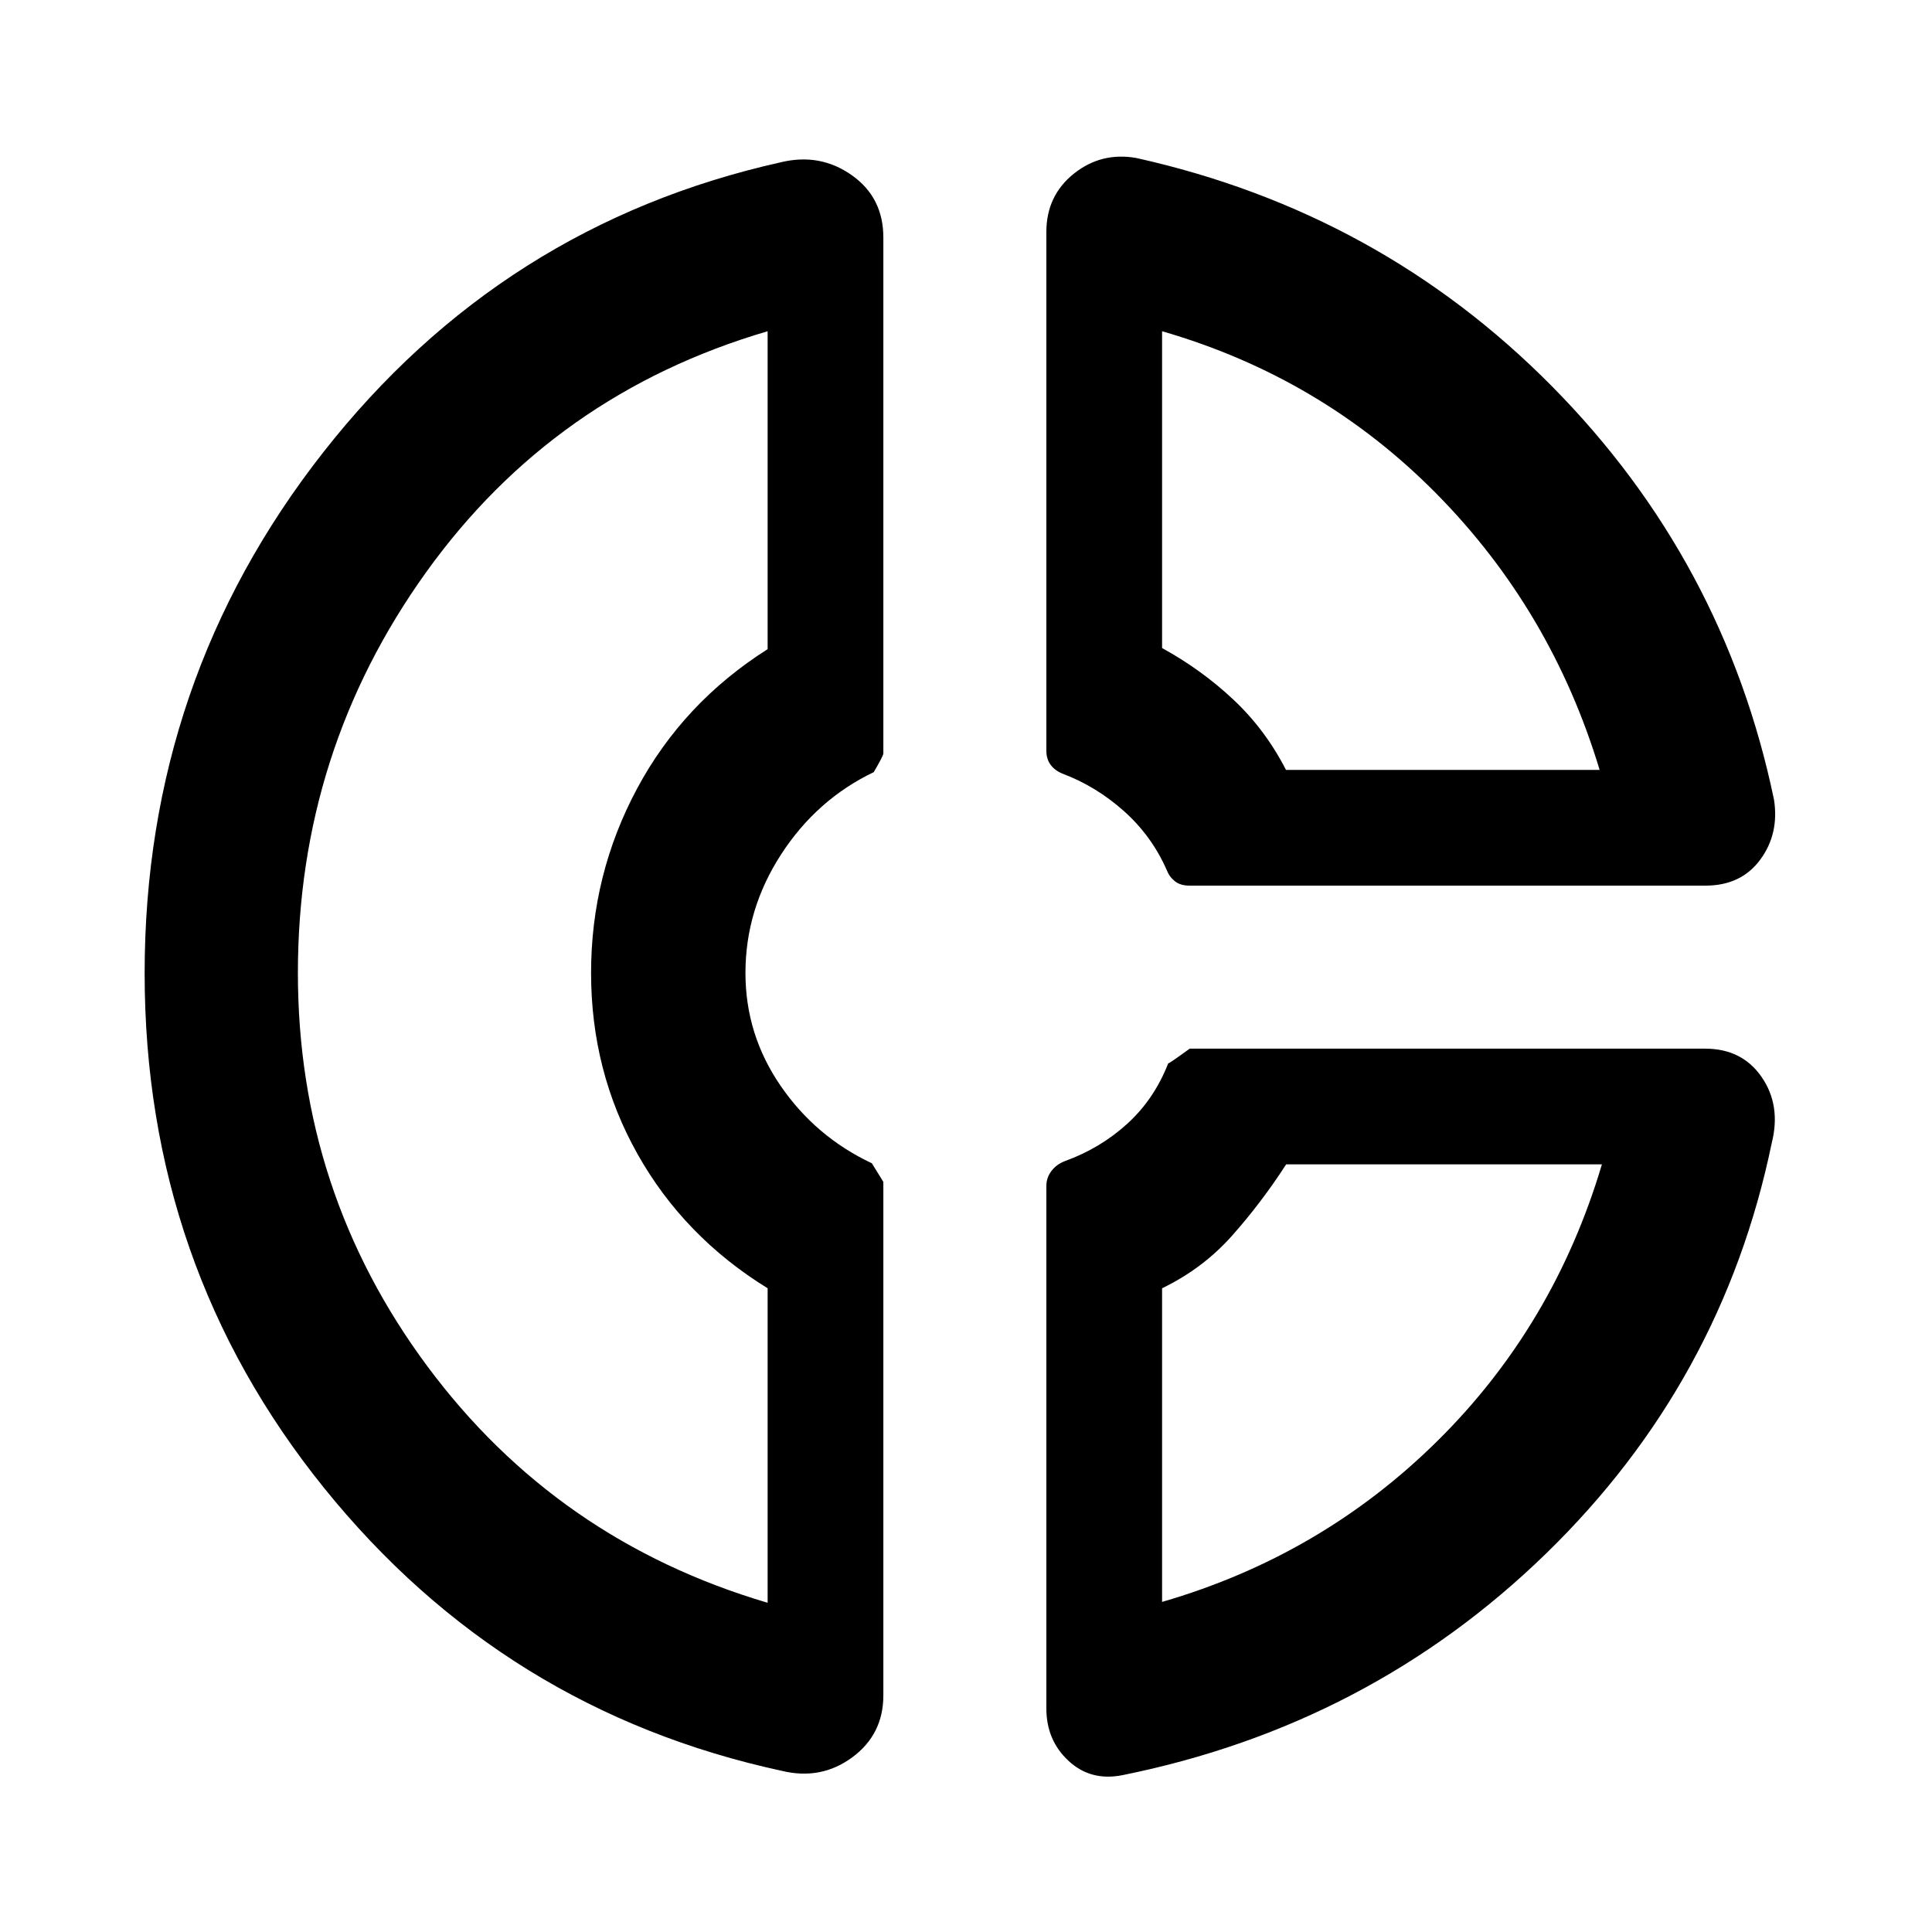 <svg xmlns="http://www.w3.org/2000/svg" height="48" viewBox="0 -960 960 960" width="48"><path d="M519.93-844.72q0-18.03 13.61-28.94t31.07-7.84q121.06 26.96 206.6 113.49 85.53 86.53 110.29 205.4 2.63 16.96-6.88 29.82t-27.21 12.86H591.08q-4.56 0-7.3-2.2-2.74-2.19-4.02-5.5-7.43-16.98-21.29-29.34t-30.65-18.66q-3.75-1.57-5.82-4.41-2.07-2.85-2.07-6.9v-257.78Zm57.5 49.31v157.42q19.59 10.75 35.45 25.64 15.86 14.89 26.12 34.92h155.85q-23.94-79.31-81.02-137.18-57.09-57.87-136.4-80.8ZM388.56-80.06q-138.19-29.9-227.44-140.47Q71.87-331.11 71.87-476.4q0-145.69 88.75-258.85Q249.37-848.41 388-879.37q19.46-4.7 35.2 6.39 15.73 11.09 15.73 30.98v256.36q0 1.19-4.78 9.32-28.32 13.56-46.03 40.88t-17.71 58.91q0 30.59 17.43 56 17.42 25.41 45.37 38.55.03 0 5.72 9.26v255.17q0 19.37-15.47 30.78-15.48 11.4-34.9 6.71Zm-7.13-715.35q-106.17 31.13-169.79 119.89-63.62 88.77-63.62 198.98 0 108.78 64.31 195.4 64.3 86.62 169.1 117.55v-156.28q-41.58-25.63-64.66-66.71-23.07-41.08-23.07-89.98 0-48.9 22.85-91.57 22.86-42.67 64.88-69.31v-157.97ZM557.72-77.93q-15.74 3.13-26.76-7.1-11.03-10.22-11.03-26.06v-259.55q0-4.23 2.57-7.57 2.57-3.33 6.79-4.9 17.38-6.3 30.77-18.44 13.4-12.15 20.43-30.09.09.4 10.66-7.29h256.12q18.37 0 28.08 14.1 9.72 14.1 5.02 32.77-24.59 118.9-112.27 204.13-87.69 85.23-210.38 110Zm81.36-303.5q-12.34 19.08-26.87 35.43-14.53 16.36-34.78 26.13v155.85q79.31-23 137.01-80.17 57.71-57.16 81.54-137.24h-156.9ZM295.96-479ZM639-577.43Zm-3.39 196Z"/></svg>